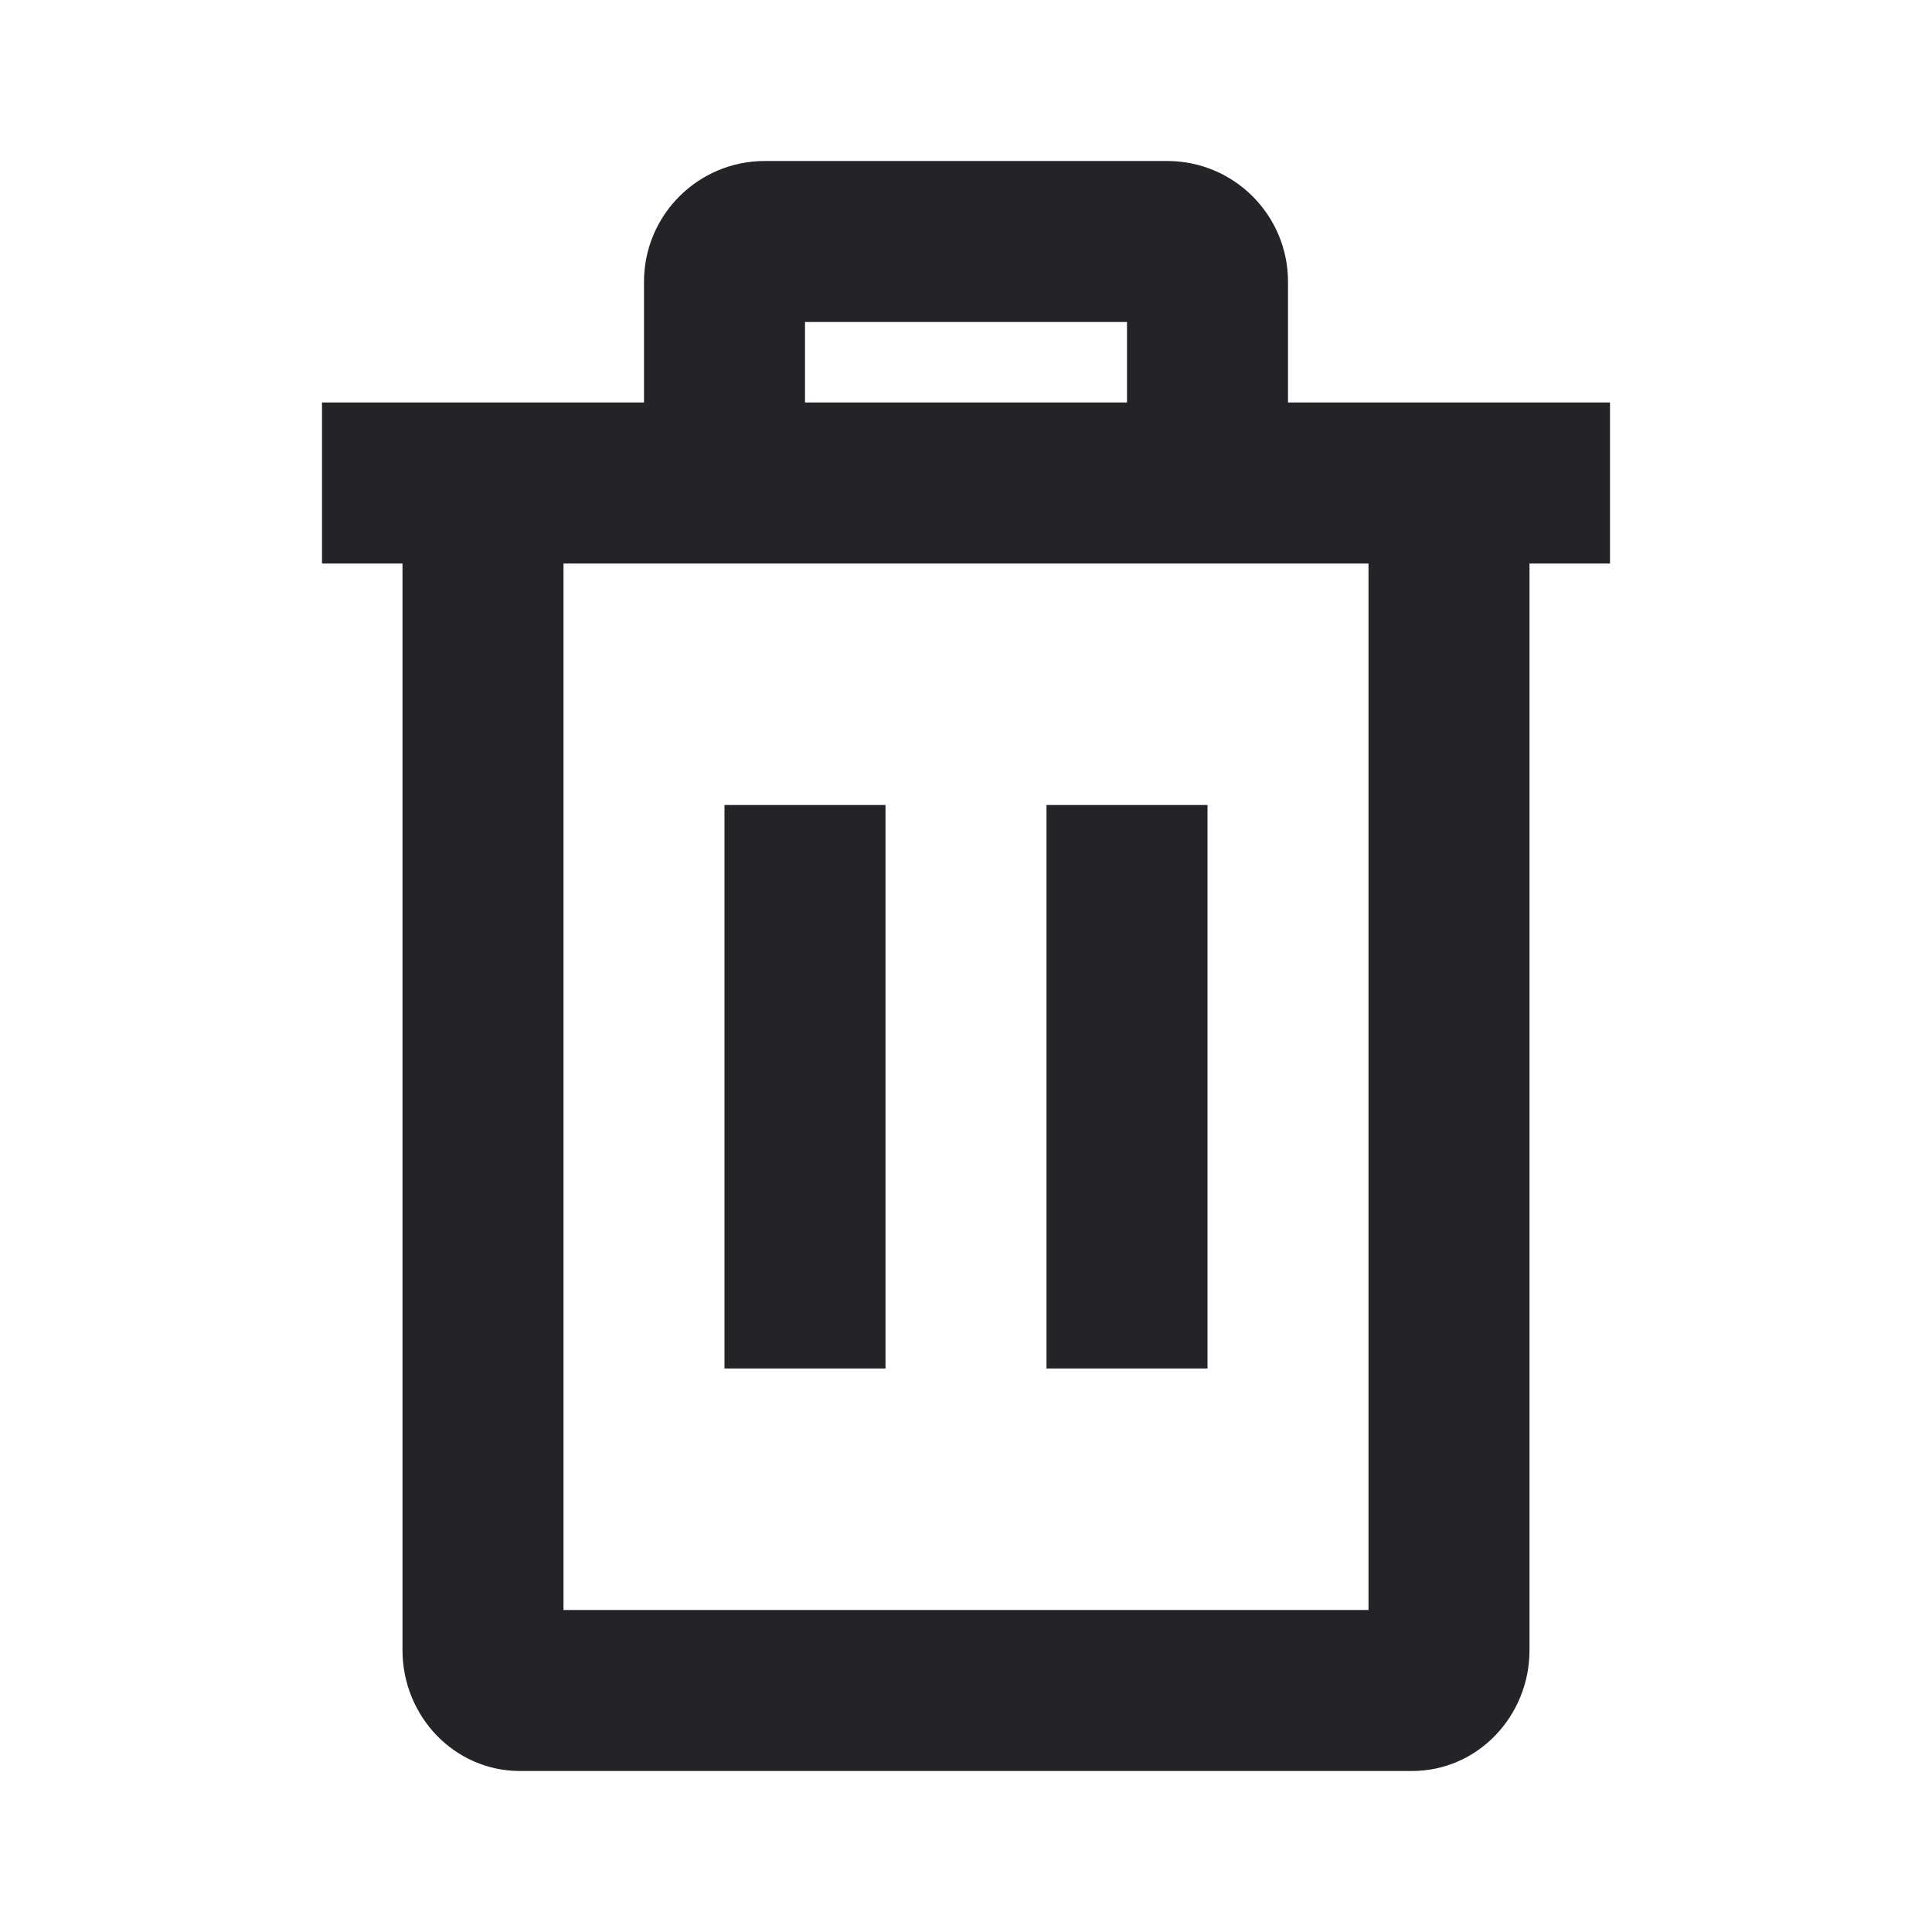 <svg width="24" height="24" viewBox="0 0 24 24" fill="none" xmlns="http://www.w3.org/2000/svg">
<g id="trash">
<path id="Combined Shape" fill-rule="evenodd" clip-rule="evenodd" d="M14 4H10V5H14V4ZM16 5H20V7H19V20.5C19 21.311 18.364 22 17.538 22H6.461C5.636 22 5 21.311 5 20.5V7H4V5H8V3.5C8 2.672 8.672 2 9.5 2H14.5C15.329 2 16 2.672 16 3.5V5ZM7 20V7H17V20H7ZM9 10V17H11V10H9ZM13 17V10H15V17H13Z" fill="#242428"/>
</g>
</svg>
